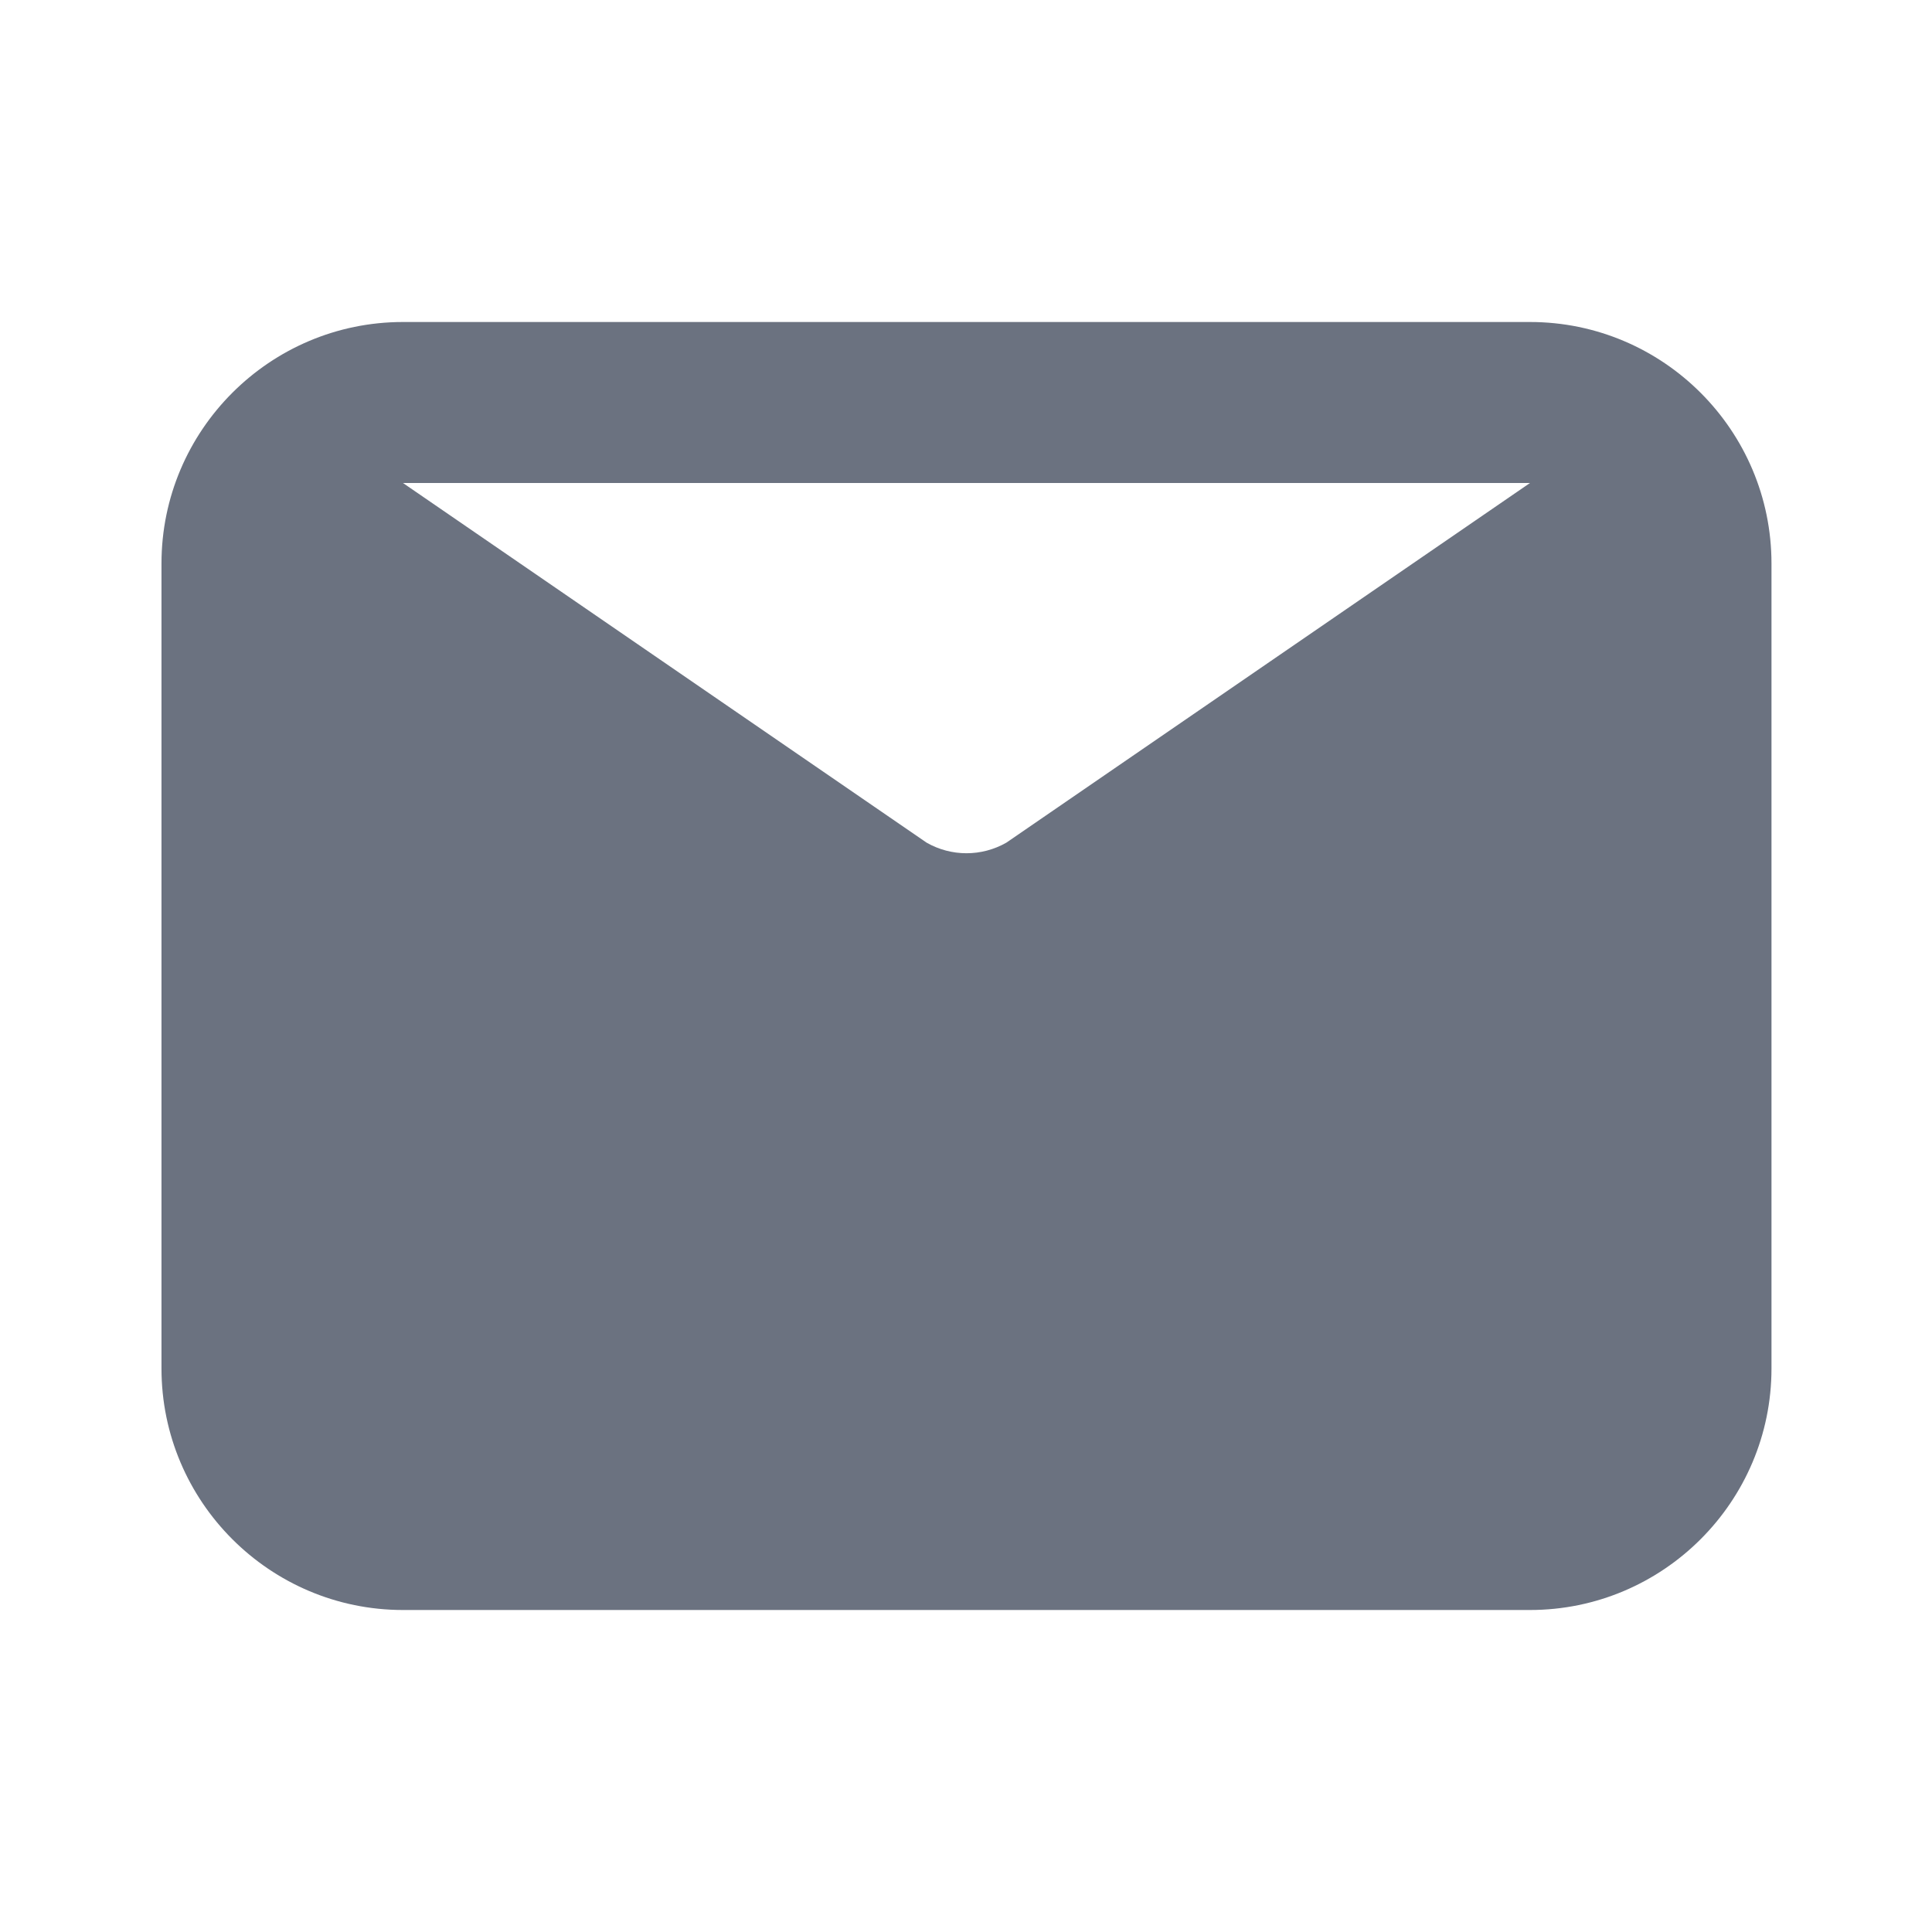 <svg fill="none" height="24" viewBox="0 0 24 24" width="24" xmlns="http://www.w3.org/2000/svg"><path clip-rule="evenodd" d="m19.006 6-6.505 4.468c-.307.175-.683.175-.99 0l-6.505-4.468zm0-2h-14c-1.654 0-3 1.346-3 3v10c0 1.654 1.346 3 3 3h14c1.654 0 3-1.346 3-3v-10c0-1.654-1.346-3-3-3z" fill="#6b7280" fill-rule="evenodd"/></svg>